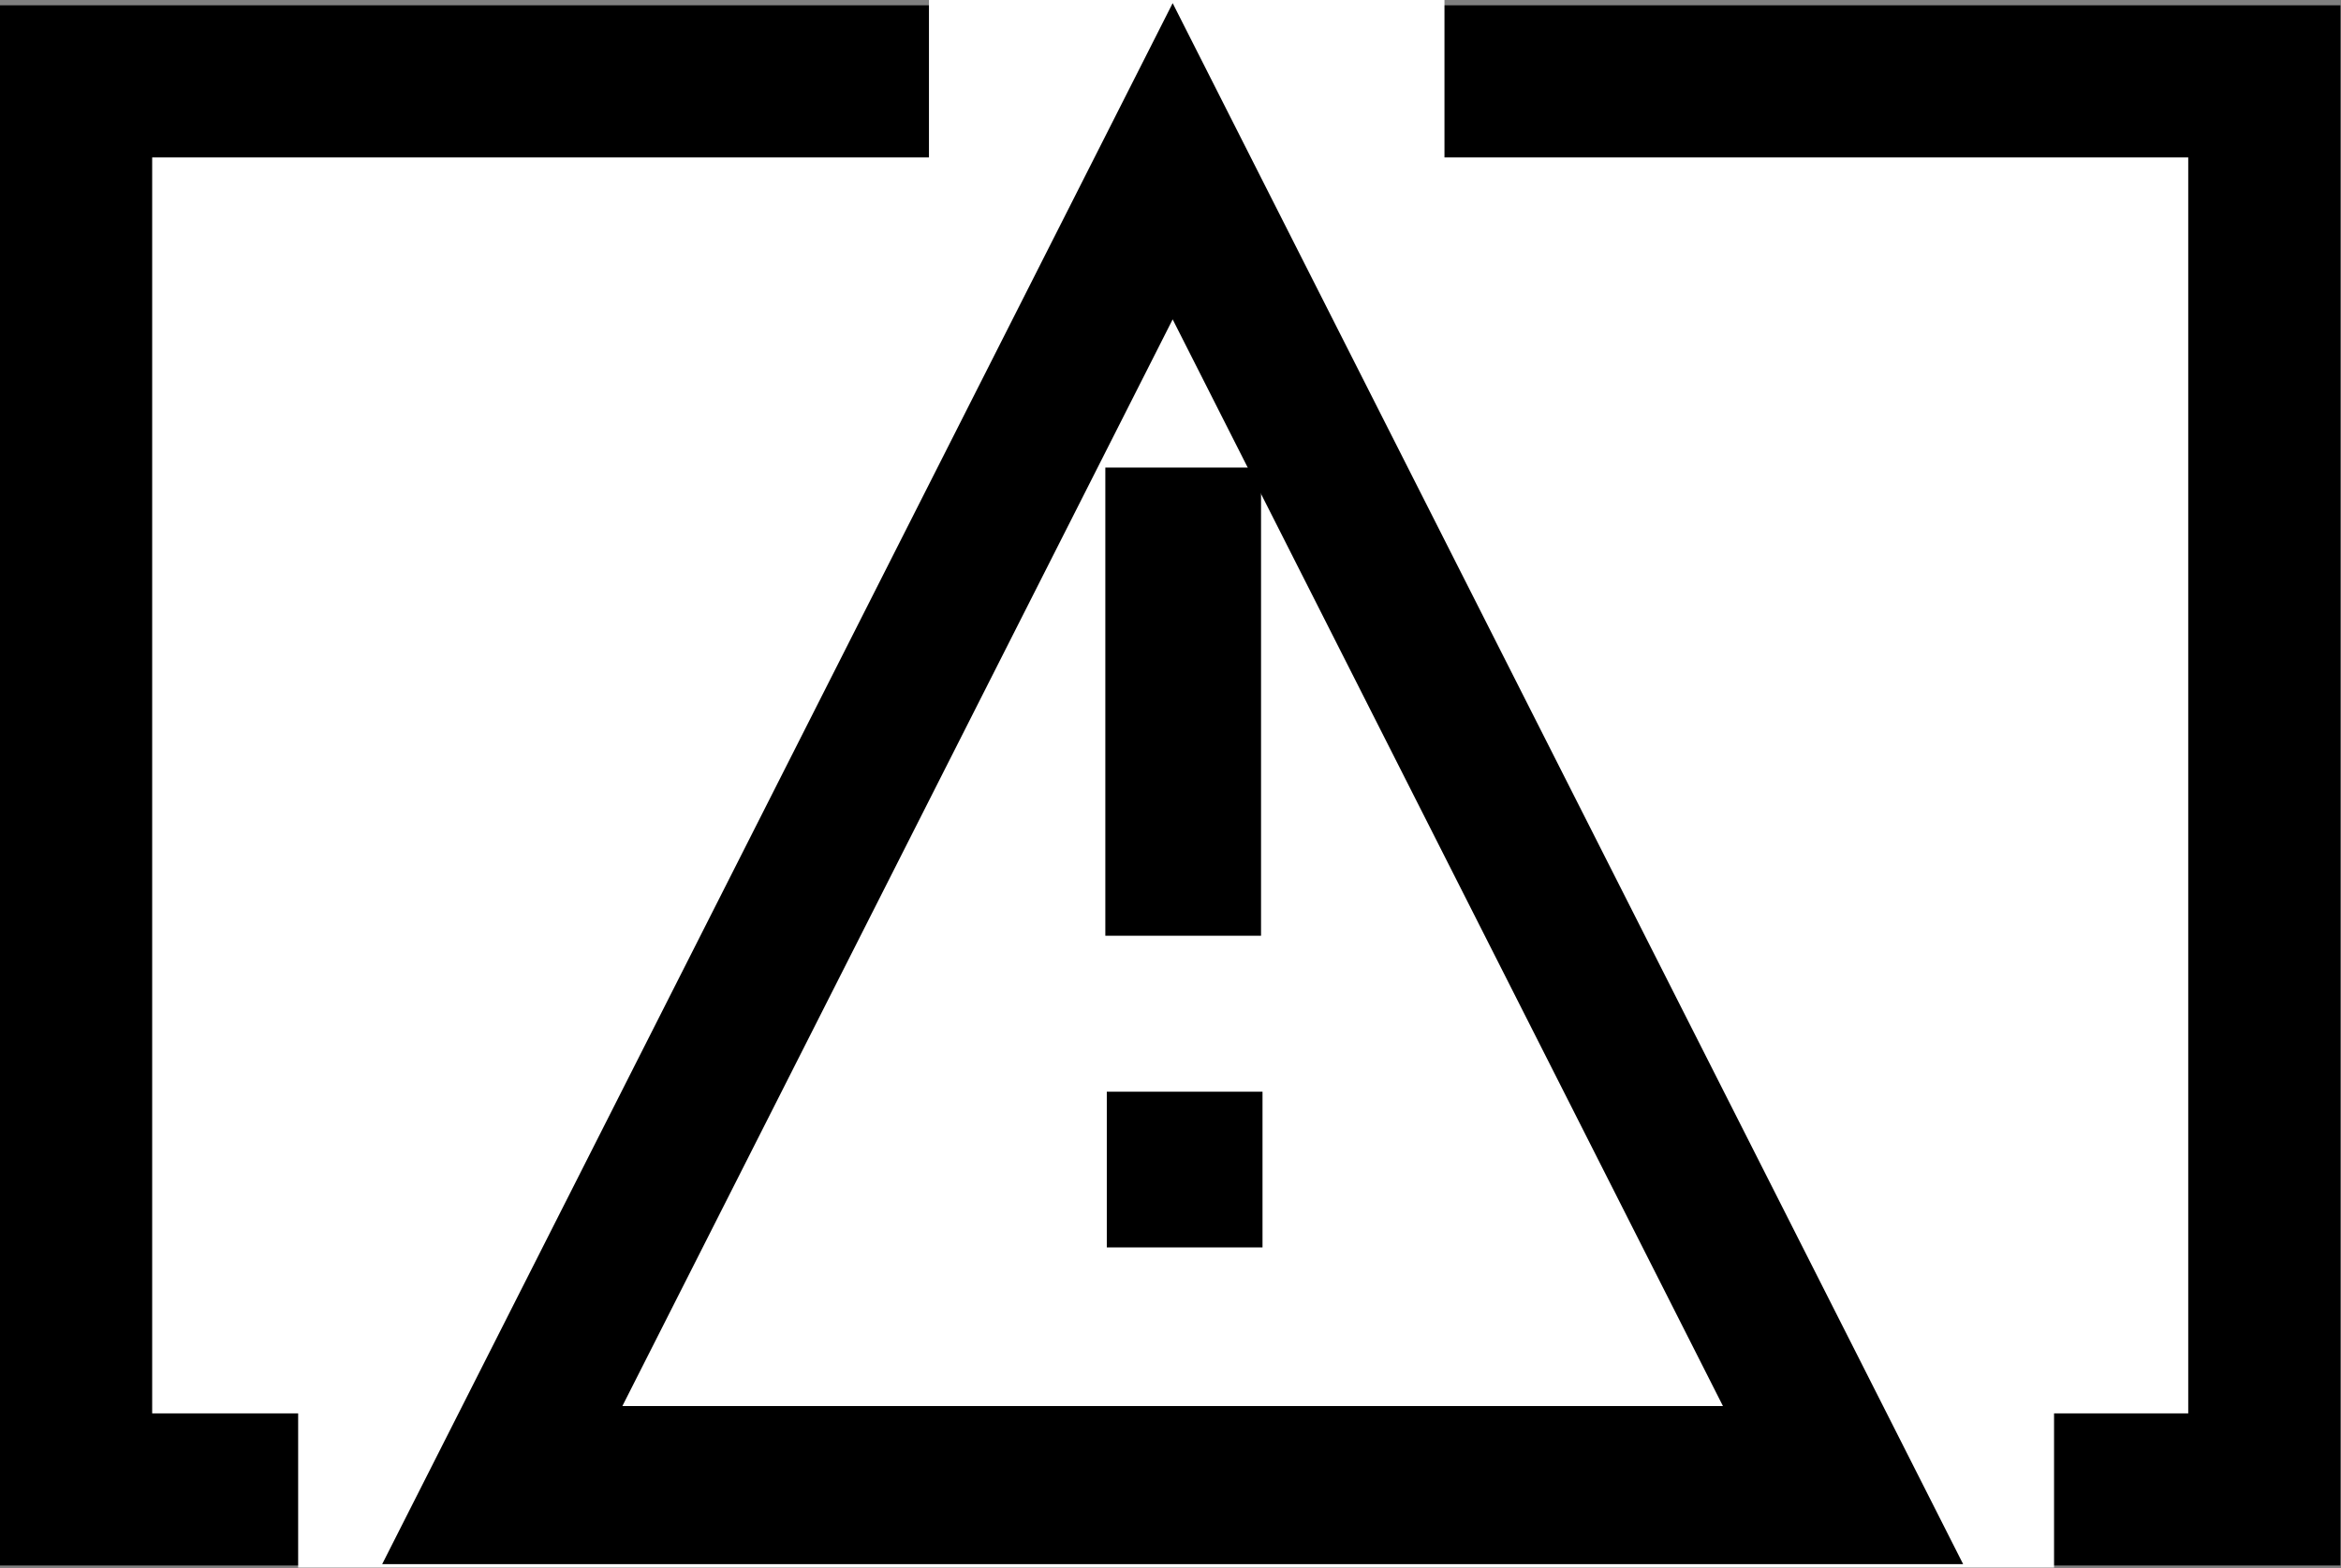 <?xml version="1.0" encoding="UTF-8" standalone="no"?>
<!-- Created with Inkscape (http://www.inkscape.org/) -->

<svg
   width="3.969mm"
   height="2.66mm"
   viewBox="0 0 3.969 2.66"
   version="1.1"
   id="svg1"
   inkscape:version="1.3 (0e150ed6c4, 2023-07-21)"
   sodipodi:docname="Drip-Counter-bitmaps-inkscape.svg"
   xmlns:inkscape="http://www.inkscape.org/namespaces/inkscape"
   xmlns:sodipodi="http://sodipodi.sourceforge.net/DTD/sodipodi-0.dtd"
   xmlns="http://www.w3.org/2000/svg"
   xmlns:svg="http://www.w3.org/2000/svg">
  <rect x="0" y="0" width="3.969" height="2.66" fill="#808080" stroke="none"/>
  <sodipodi:namedview
     id="namedview1"
     pagecolor="#ffffff"
     bordercolor="#000000"
     borderopacity="0.25"
     inkscape:showpageshadow="2"
     inkscape:pageopacity="0.0"
     inkscape:pagecheckerboard="0"
     inkscape:deskcolor="#d1d1d1"
     inkscape:document-units="mm"
     inkscape:export-bgcolor="#ffffffff"
     inkscape:zoom="22.627417"
     inkscape:cx="202.78497"
     inkscape:cy="12.44066"
     inkscape:window-width="1920"
     inkscape:window-height="1009"
     inkscape:window-x="-8"
     inkscape:window-y="204"
     inkscape:window-maximized="1"
     inkscape:current-layer="layer1" />
  <defs
     id="defs1" />
  <g
     inkscape:label="Layer 1"
     inkscape:groupmode="layer"
     id="layer1"
     transform="translate(-50,-2.117)">
    <rect
       style="fill:#ffffff;stroke:#000000;stroke-width:0.258;stroke-dasharray:none;stroke-opacity:1"
       id="rect1-1-54-9-5-9-4"
       width="3.71"
       height="2.388"
       x="50.129"
       y="2.255"
       ry="0"
       rx="0"
       inkscape:export-filename="battery-charging.svg"
       inkscape:export-xdpi="105.5"
       inkscape:export-ydpi="105.5" />
    <rect
       style="fill:#f4d7d7;fill-opacity:1;stroke:#ffffff;stroke-width:0.298;stroke-dasharray:none;stroke-opacity:1"
       id="rect29-4-9"
       width="0.576"
       height="0.033"
       x="51.724"
       y="2.266" />
    <rect
       style="fill:#f4d7d7;fill-opacity:1;stroke:#ffffff;stroke-width:0.431;stroke-dasharray:none;stroke-opacity:1"
       id="rect29-1-7-5"
       width="2.546"
       height="0.015"
       x="50.721"
       y="4.545" />
    <rect
       style="fill:none;fill-opacity:1;stroke:#000000;stroke-width:0.218;stroke-dasharray:none;stroke-opacity:1"
       id="rect29-1-7-5-6"
       width="0.576"
       height="0.046"
       x="3.019"
       y="-52.029"
       transform="rotate(90)" />
    <rect
       style="fill:none;fill-opacity:1;stroke:#000000;stroke-width:0.151;stroke-dasharray:none;stroke-opacity:1"
       id="rect29-1-7-5-6-5"
       width="0.113"
       height="0.113"
       x="4.044"
       y="-52.065"
       transform="rotate(90)" />
    <path
       sodipodi:type="star"
       style="opacity:1;fill:none;fill-opacity:1;stroke:#000000;stroke-width:0.825;stroke-dasharray:none;stroke-opacity:1"
       id="path36"
       inkscape:flatsided="false"
       sodipodi:sides="3"
       sodipodi:cx="37.768524"
       sodipodi:cy="14.265511"
       sodipodi:r1="4.6051588"
       sodipodi:r2="2.3025792"
       sodipodi:arg1="0.52359878"
       sodipodi:arg2="1.5707963"
       inkscape:rounded="-3.469447e-18"
       inkscape:randomized="0"
       d="m 41.757,16.568 -3.988,0 -3.988,0 1.994,-3.454 1.994,-3.454 1.994,3.454 z"
       inkscape:transform-center-y="-0.37432607"
       transform="matrix(0.285,0,0,0.325,41.224,-0.749)" />
  </g>
</svg>
